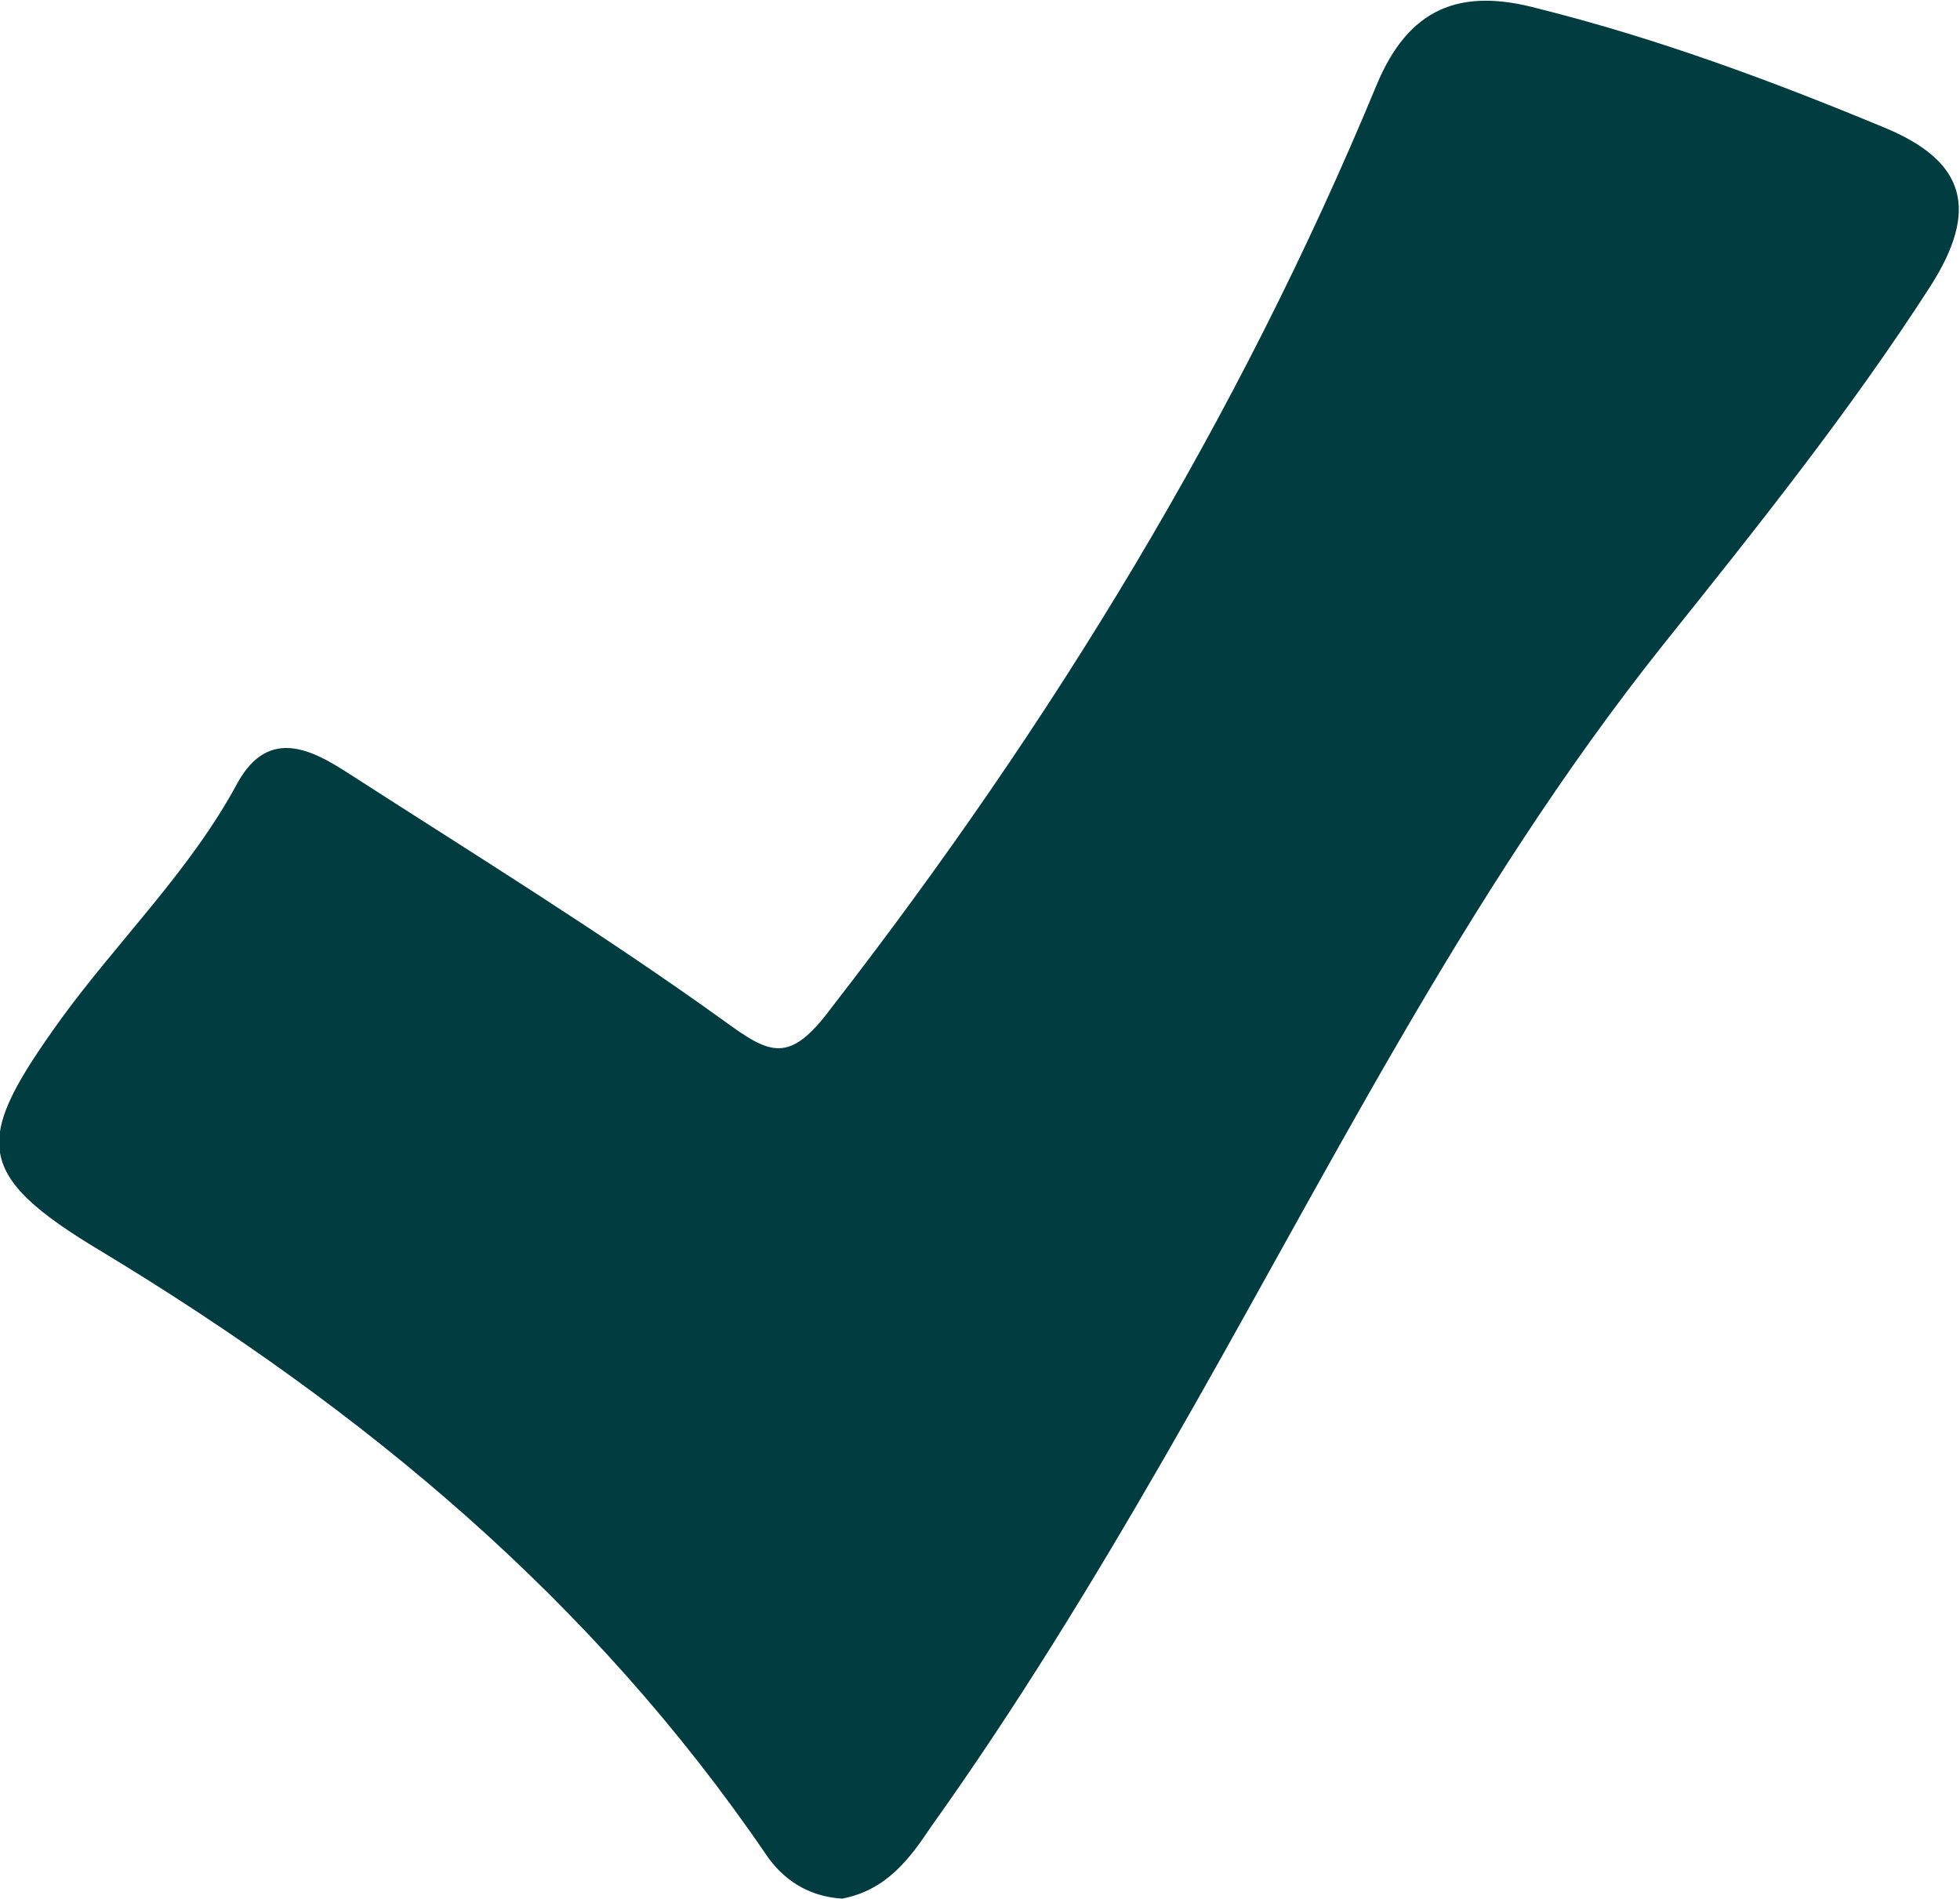 <svg xmlns="http://www.w3.org/2000/svg" width="92.4" height="89.5" xml:space="preserve"><path fill="#003C40" d="M39.7 89.5c-1.6-.1-2.8-.9-3.6-2.1-8.2-12-18.9-20.9-31.3-28.4-6.2-3.7-6-5.3-1.9-11 2.7-3.7 6.1-7 8.3-11.1 1.5-2.7 3.6-1.5 5.3-.4 5.9 3.8 11.9 7.5 17.6 11.6 2.2 1.6 3.1 2.1 5.1-.6C49.6 34.1 58.4 19.7 64.9 4 66.4.4 68.8-.6 72.5.4c5.6 1.4 11 3.4 16.3 5.6 3.9 1.6 4.5 3.9 2.2 7.5-3.8 5.9-8.2 11.4-12.6 16.9-9.4 11.8-16 25.3-23.5 38.3-3.4 5.9-7 11.8-11 17.4-1 1.5-2.1 3-4.2 3.4z"/></svg>